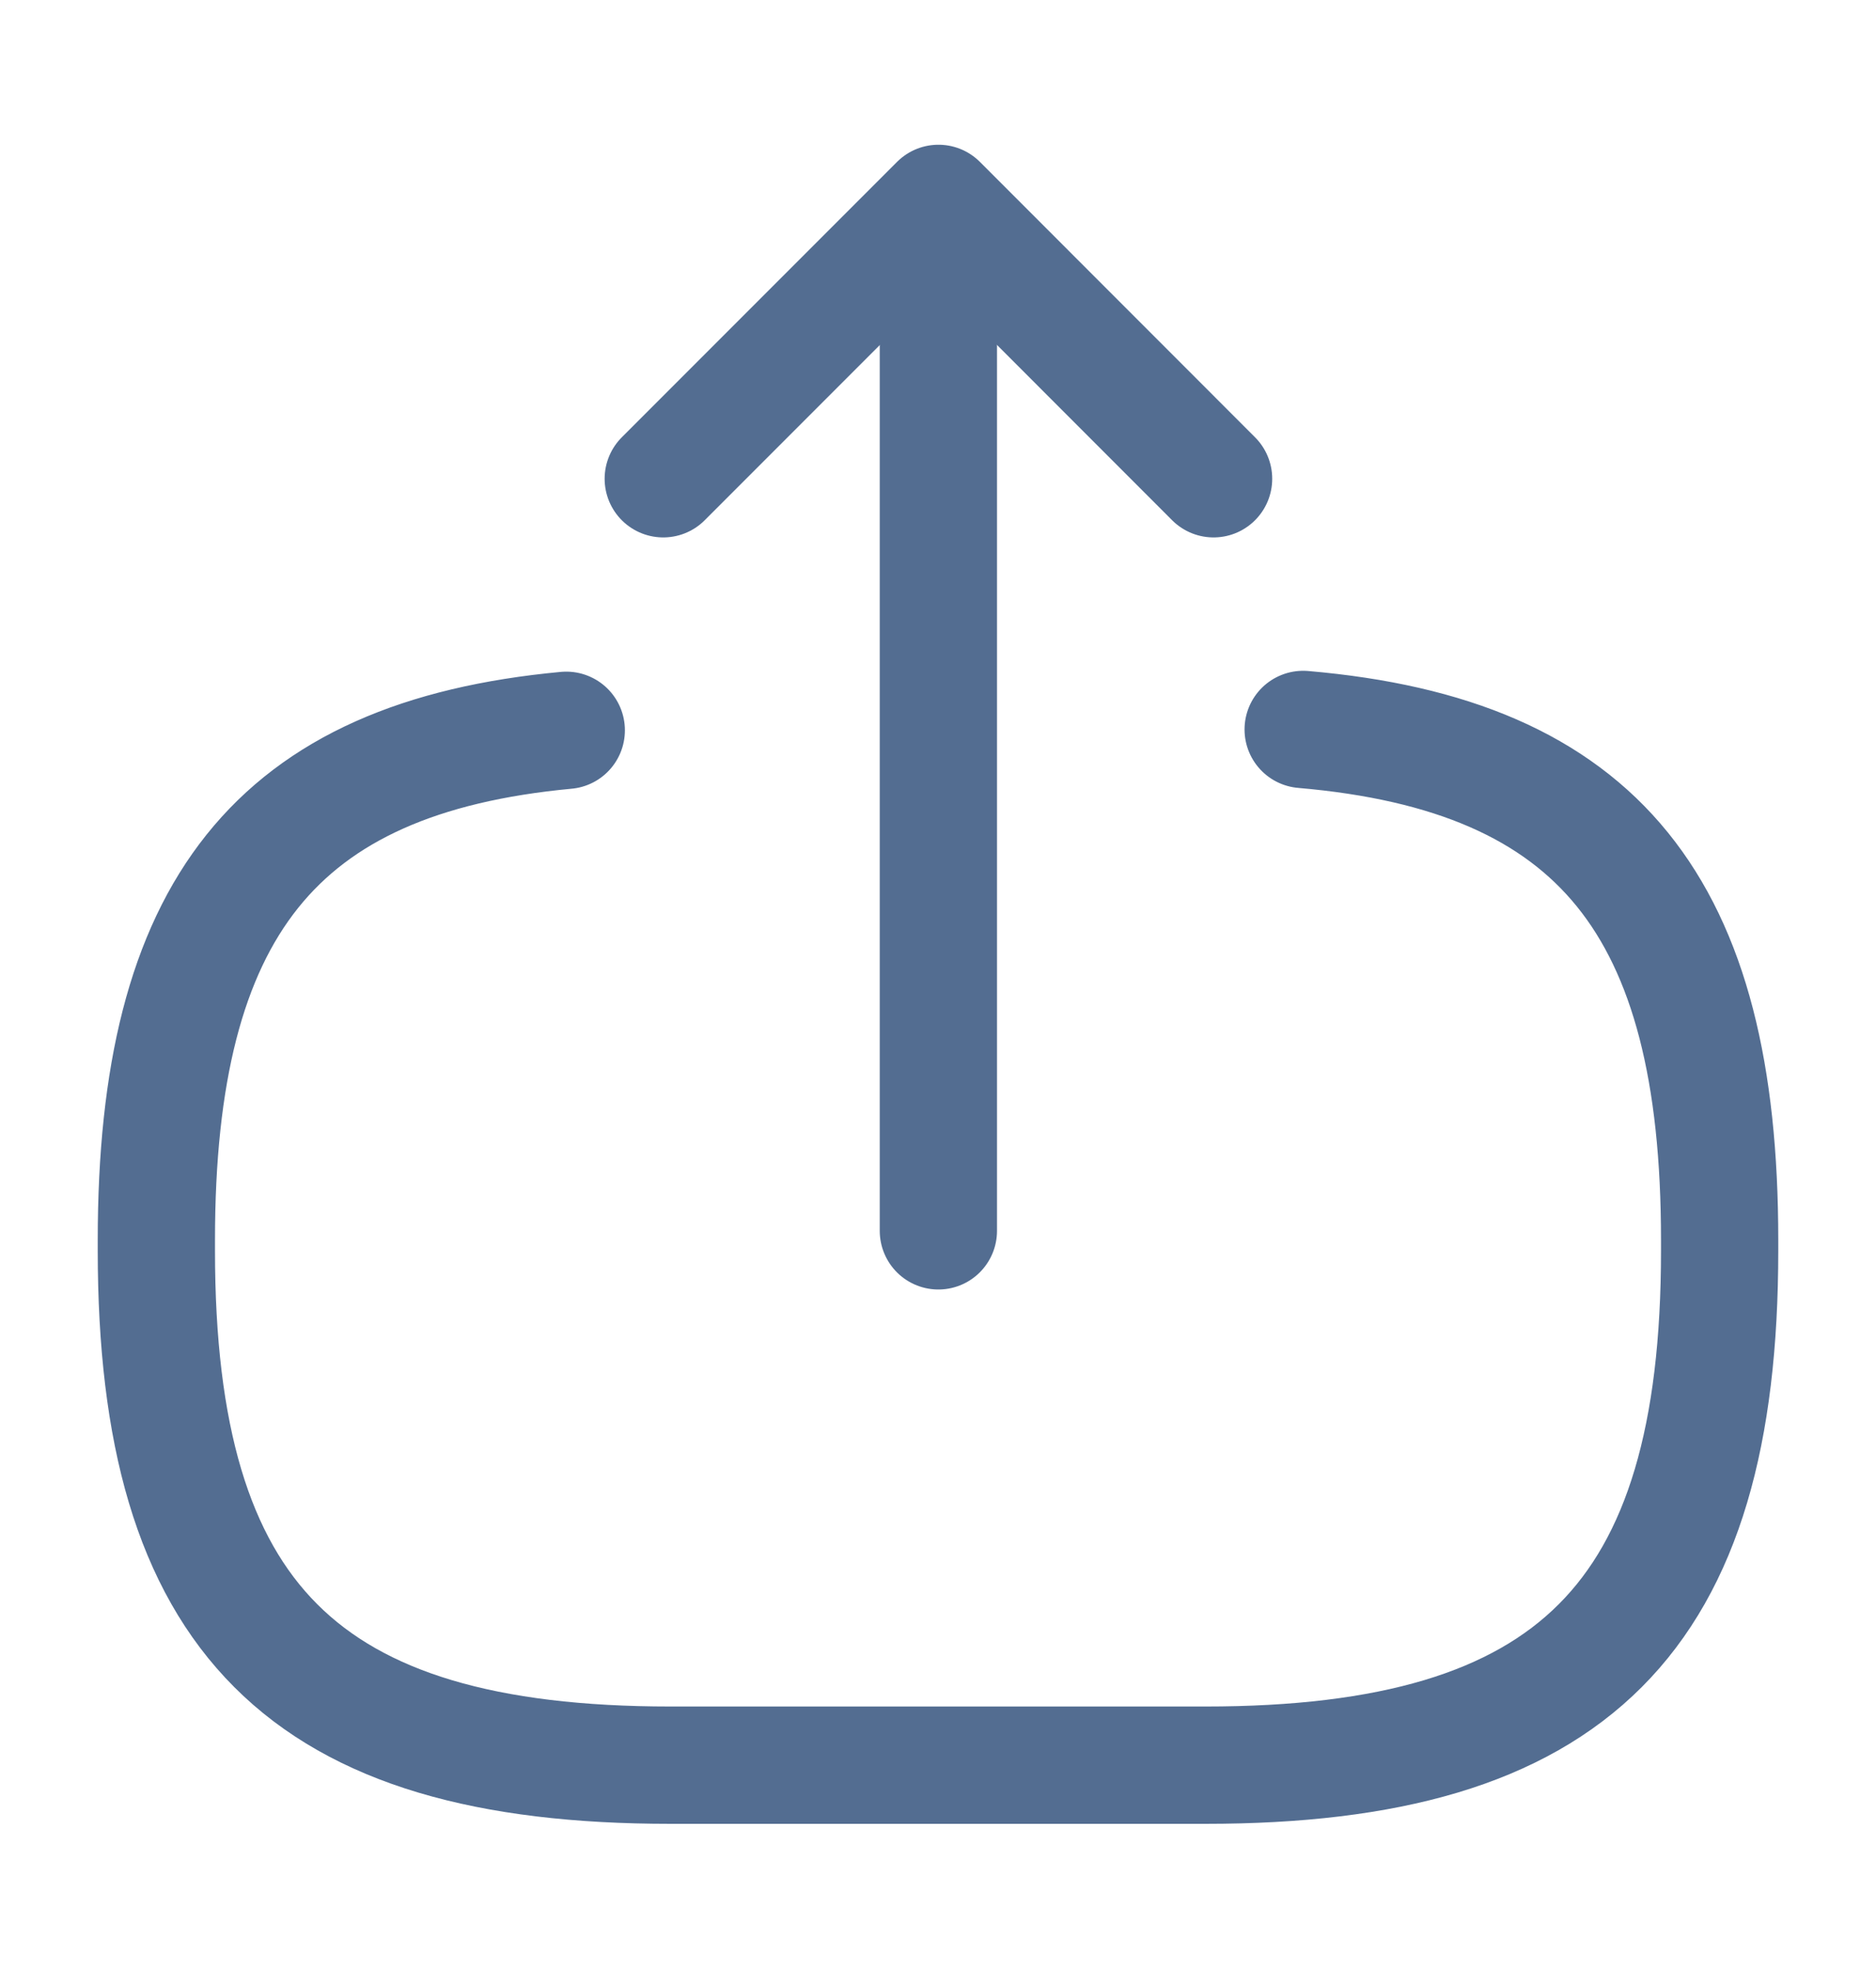 <svg width="20" height="21" viewBox="0 0 20 21" fill="none" xmlns="http://www.w3.org/2000/svg">
<path d="M13.893 7.772C17.046 8.043 18.333 9.664 18.333 13.211V13.325C18.333 17.239 16.766 18.807 12.851 18.807H7.149C3.234 18.807 1.667 17.239 1.667 13.325V13.211C1.667 9.69 2.937 8.07 6.037 7.781" stroke="#536D91" stroke-width="1.25" stroke-linecap="round" stroke-linejoin="round"/>
<path d="M10.004 13.114V3.148" stroke="#536D91" stroke-width="1.25" stroke-linecap="round" stroke-linejoin="round"/>
<path d="M12.938 5.101L10.005 2.167L7.071 5.101" stroke="#536D91" stroke-width="1.25" stroke-linecap="round" stroke-linejoin="round"/>
</svg>

